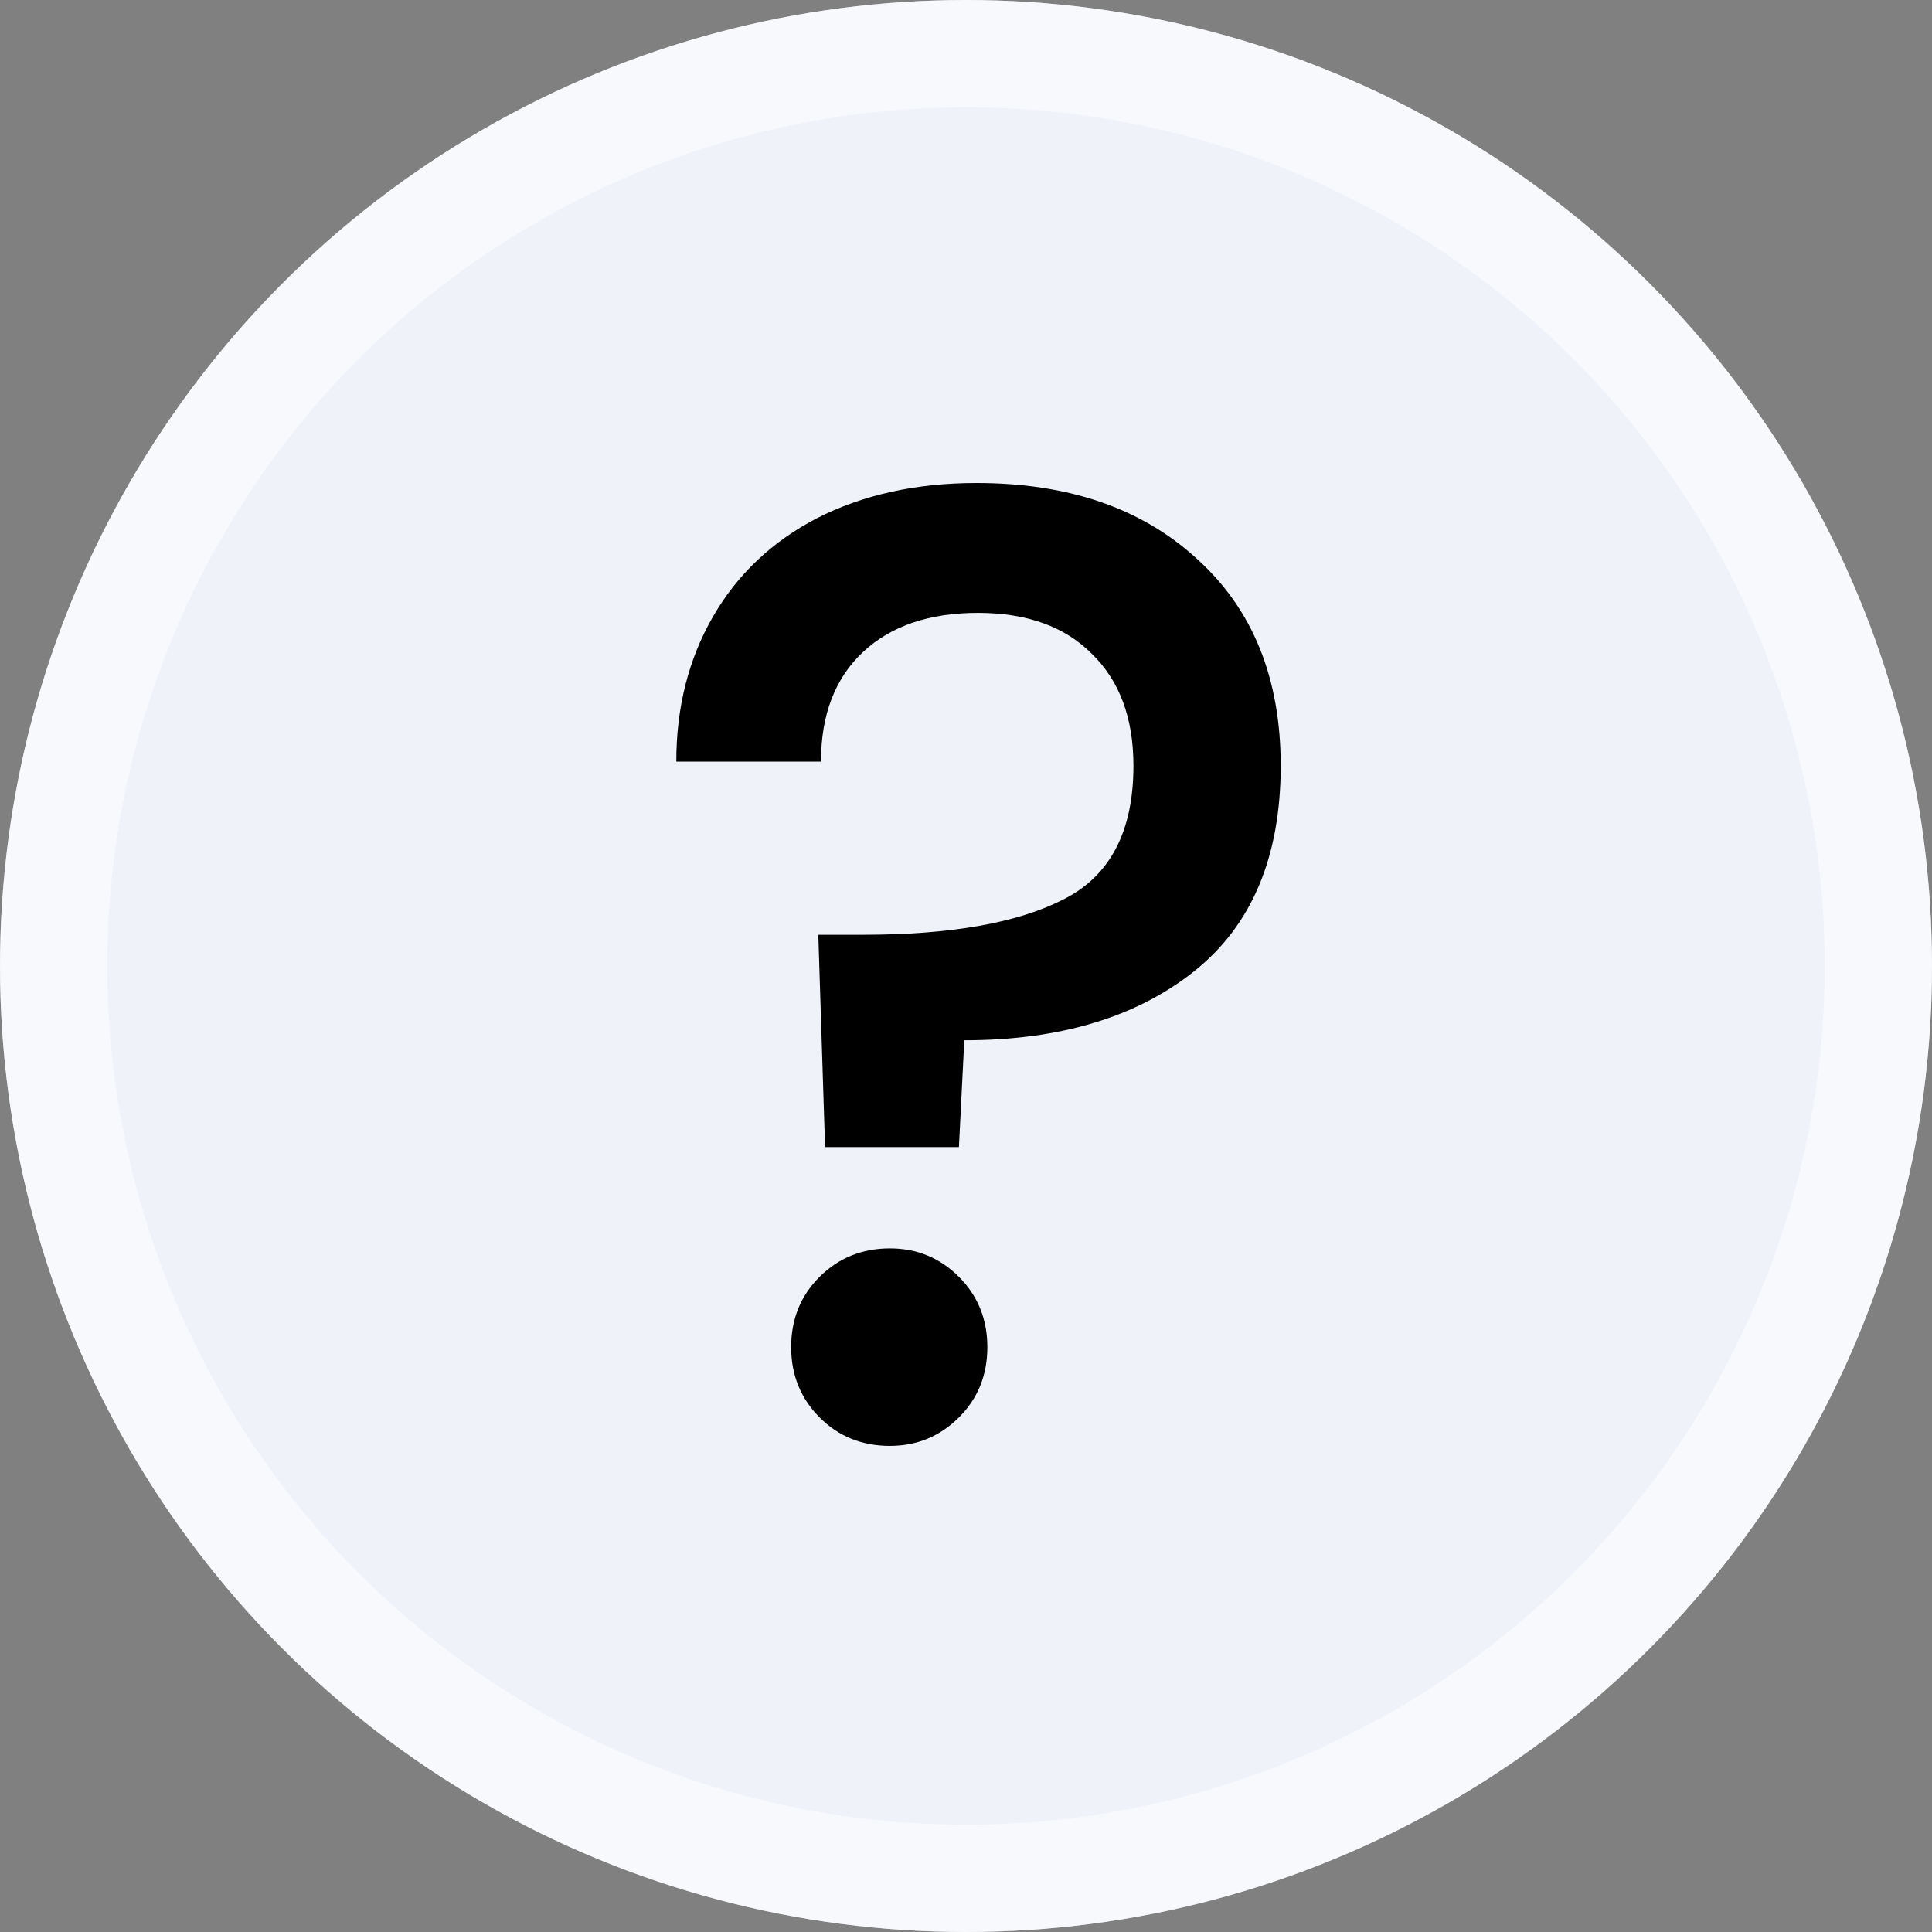 <svg xmlns="http://www.w3.org/2000/svg" fill="none" viewBox="0 0 18 18"><rect x="0" y="0" width="18" height="18" fill="#808080" stroke="none"/><circle cx="9" cy="9" r="9" fill="#eff2f9"/><circle cx="9" cy="9" r="8.5" stroke="#fff" stroke-opacity=".5"/><path fill="#000" d="M9.097 4.5c.857 0 1.541.235 2.054.706.521.47.781 1.113.781 1.928 0 .848-.269 1.487-.806 1.915-.538.428-1.252.643-2.142.643l-.05.995h-1.247l-.063-1.978h.416c.815 0 1.436-.109 1.865-.328.437-.218.655-.634.655-1.247 0-.445-.13-.794-.391-1.046-.252-.252-.605-.378-1.058-.378s-.811.122-1.071.365c-.26.244-.391.584-.391 1.021h-1.348c0-.504.113-.953.34-1.348.227-.395.55-.701.97-.92.428-.218.924-.328 1.487-.328Zm-.806 8.971c-.26 0-.479-.088-.655-.265s-.265-.395-.265-.655.088-.479.265-.655.395-.265.655-.265c.252 0 .466.088.643.265.176.176.265.395.265.655s-.088.479-.265.655-.391.265-.643.265Z"/></svg>